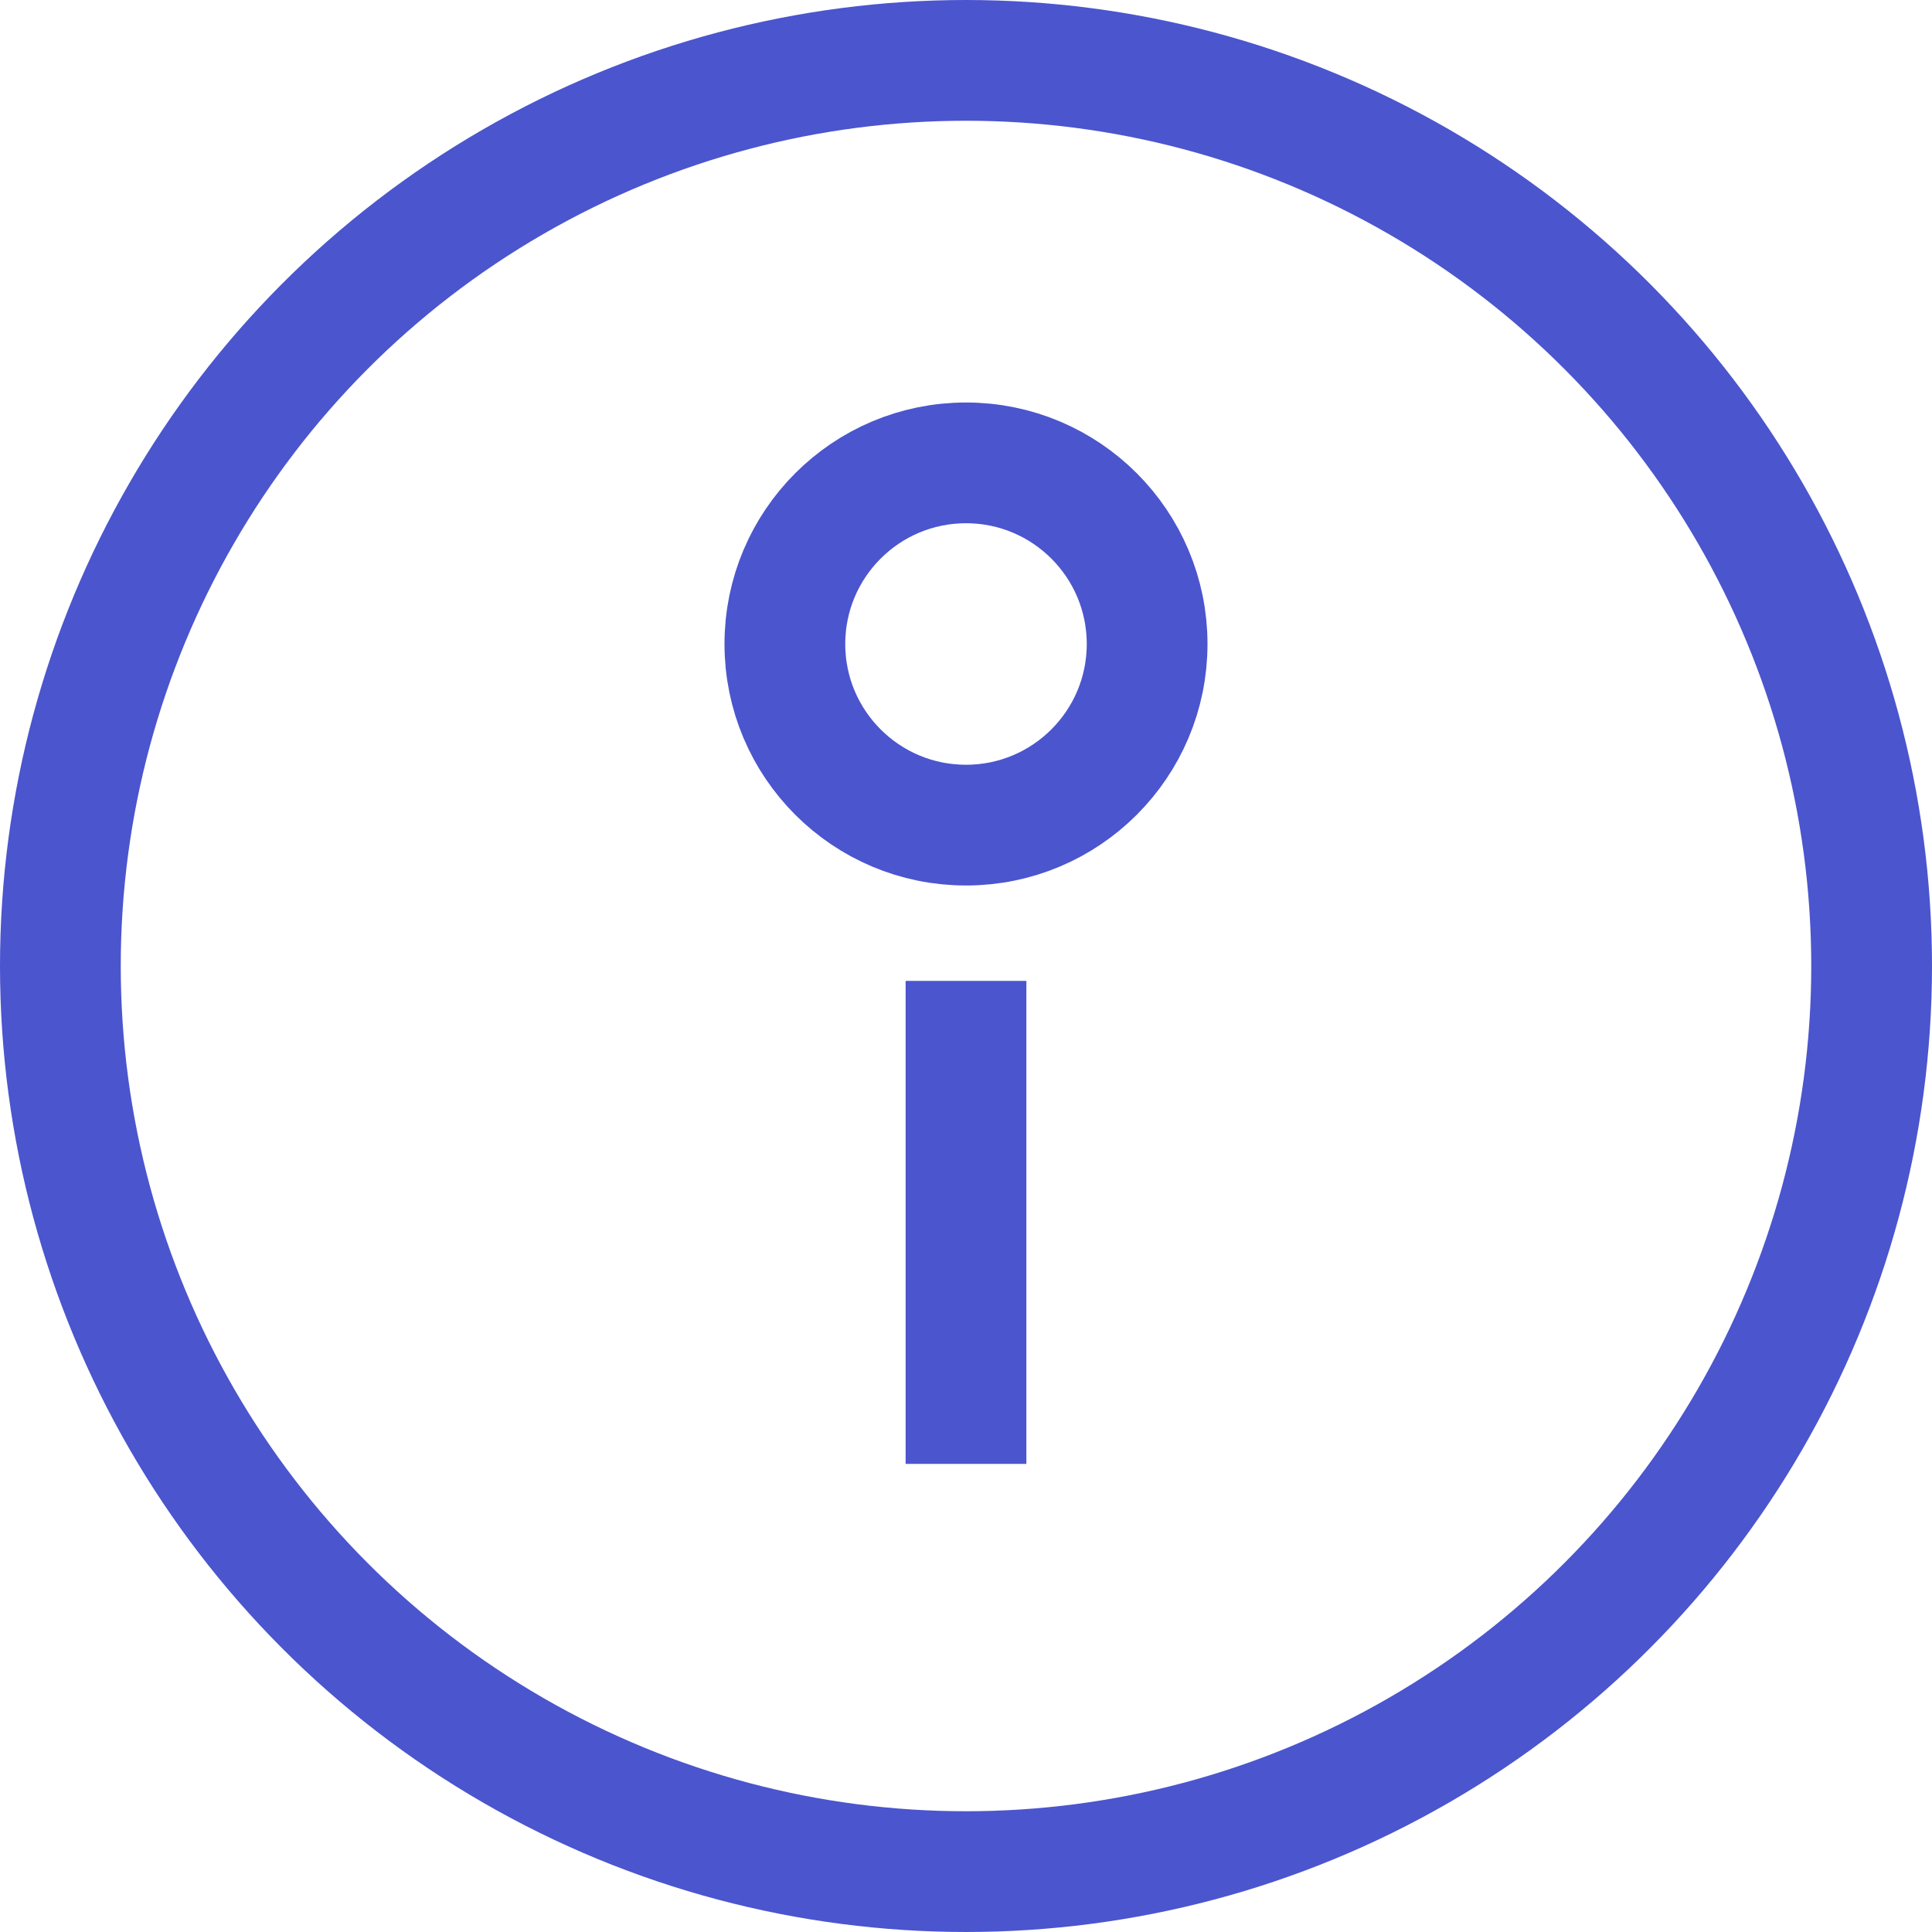 <svg xmlns="http://www.w3.org/2000/svg" width="24" height="24" viewBox="0 0 24 24">
  <g id="icon_menu1" transform="translate(-85.684 78)">
    <g id="그룹_12" data-name="그룹 12" transform="translate(85.684 -78)">
      <g id="타원_14" data-name="타원 14" transform="translate(0)" fill="none" stroke="#4b55ce" stroke-width="1.5">
        <circle cx="12" cy="12" r="12" stroke="none"/>
        <circle cx="12" cy="12" r="11.25" fill="none"/>
      </g>
      <g id="그룹_46" data-name="그룹 46" transform="translate(0 0)">
        <path id="패스_275" data-name="패스 275" d="M12,9.185v6" transform="translate(0 3)" fill="none" stroke="#4b55ce" stroke-width="1.5"/>
        <g id="타원_13" data-name="타원 13" transform="translate(9 5)" fill="none" stroke="#4b55ce" stroke-width="1.5">
          <circle cx="3" cy="3" r="3" stroke="none"/>
          <circle cx="3" cy="3" r="2.25" fill="none"/>
        </g>
      </g>
    </g>
  </g>
</svg>
